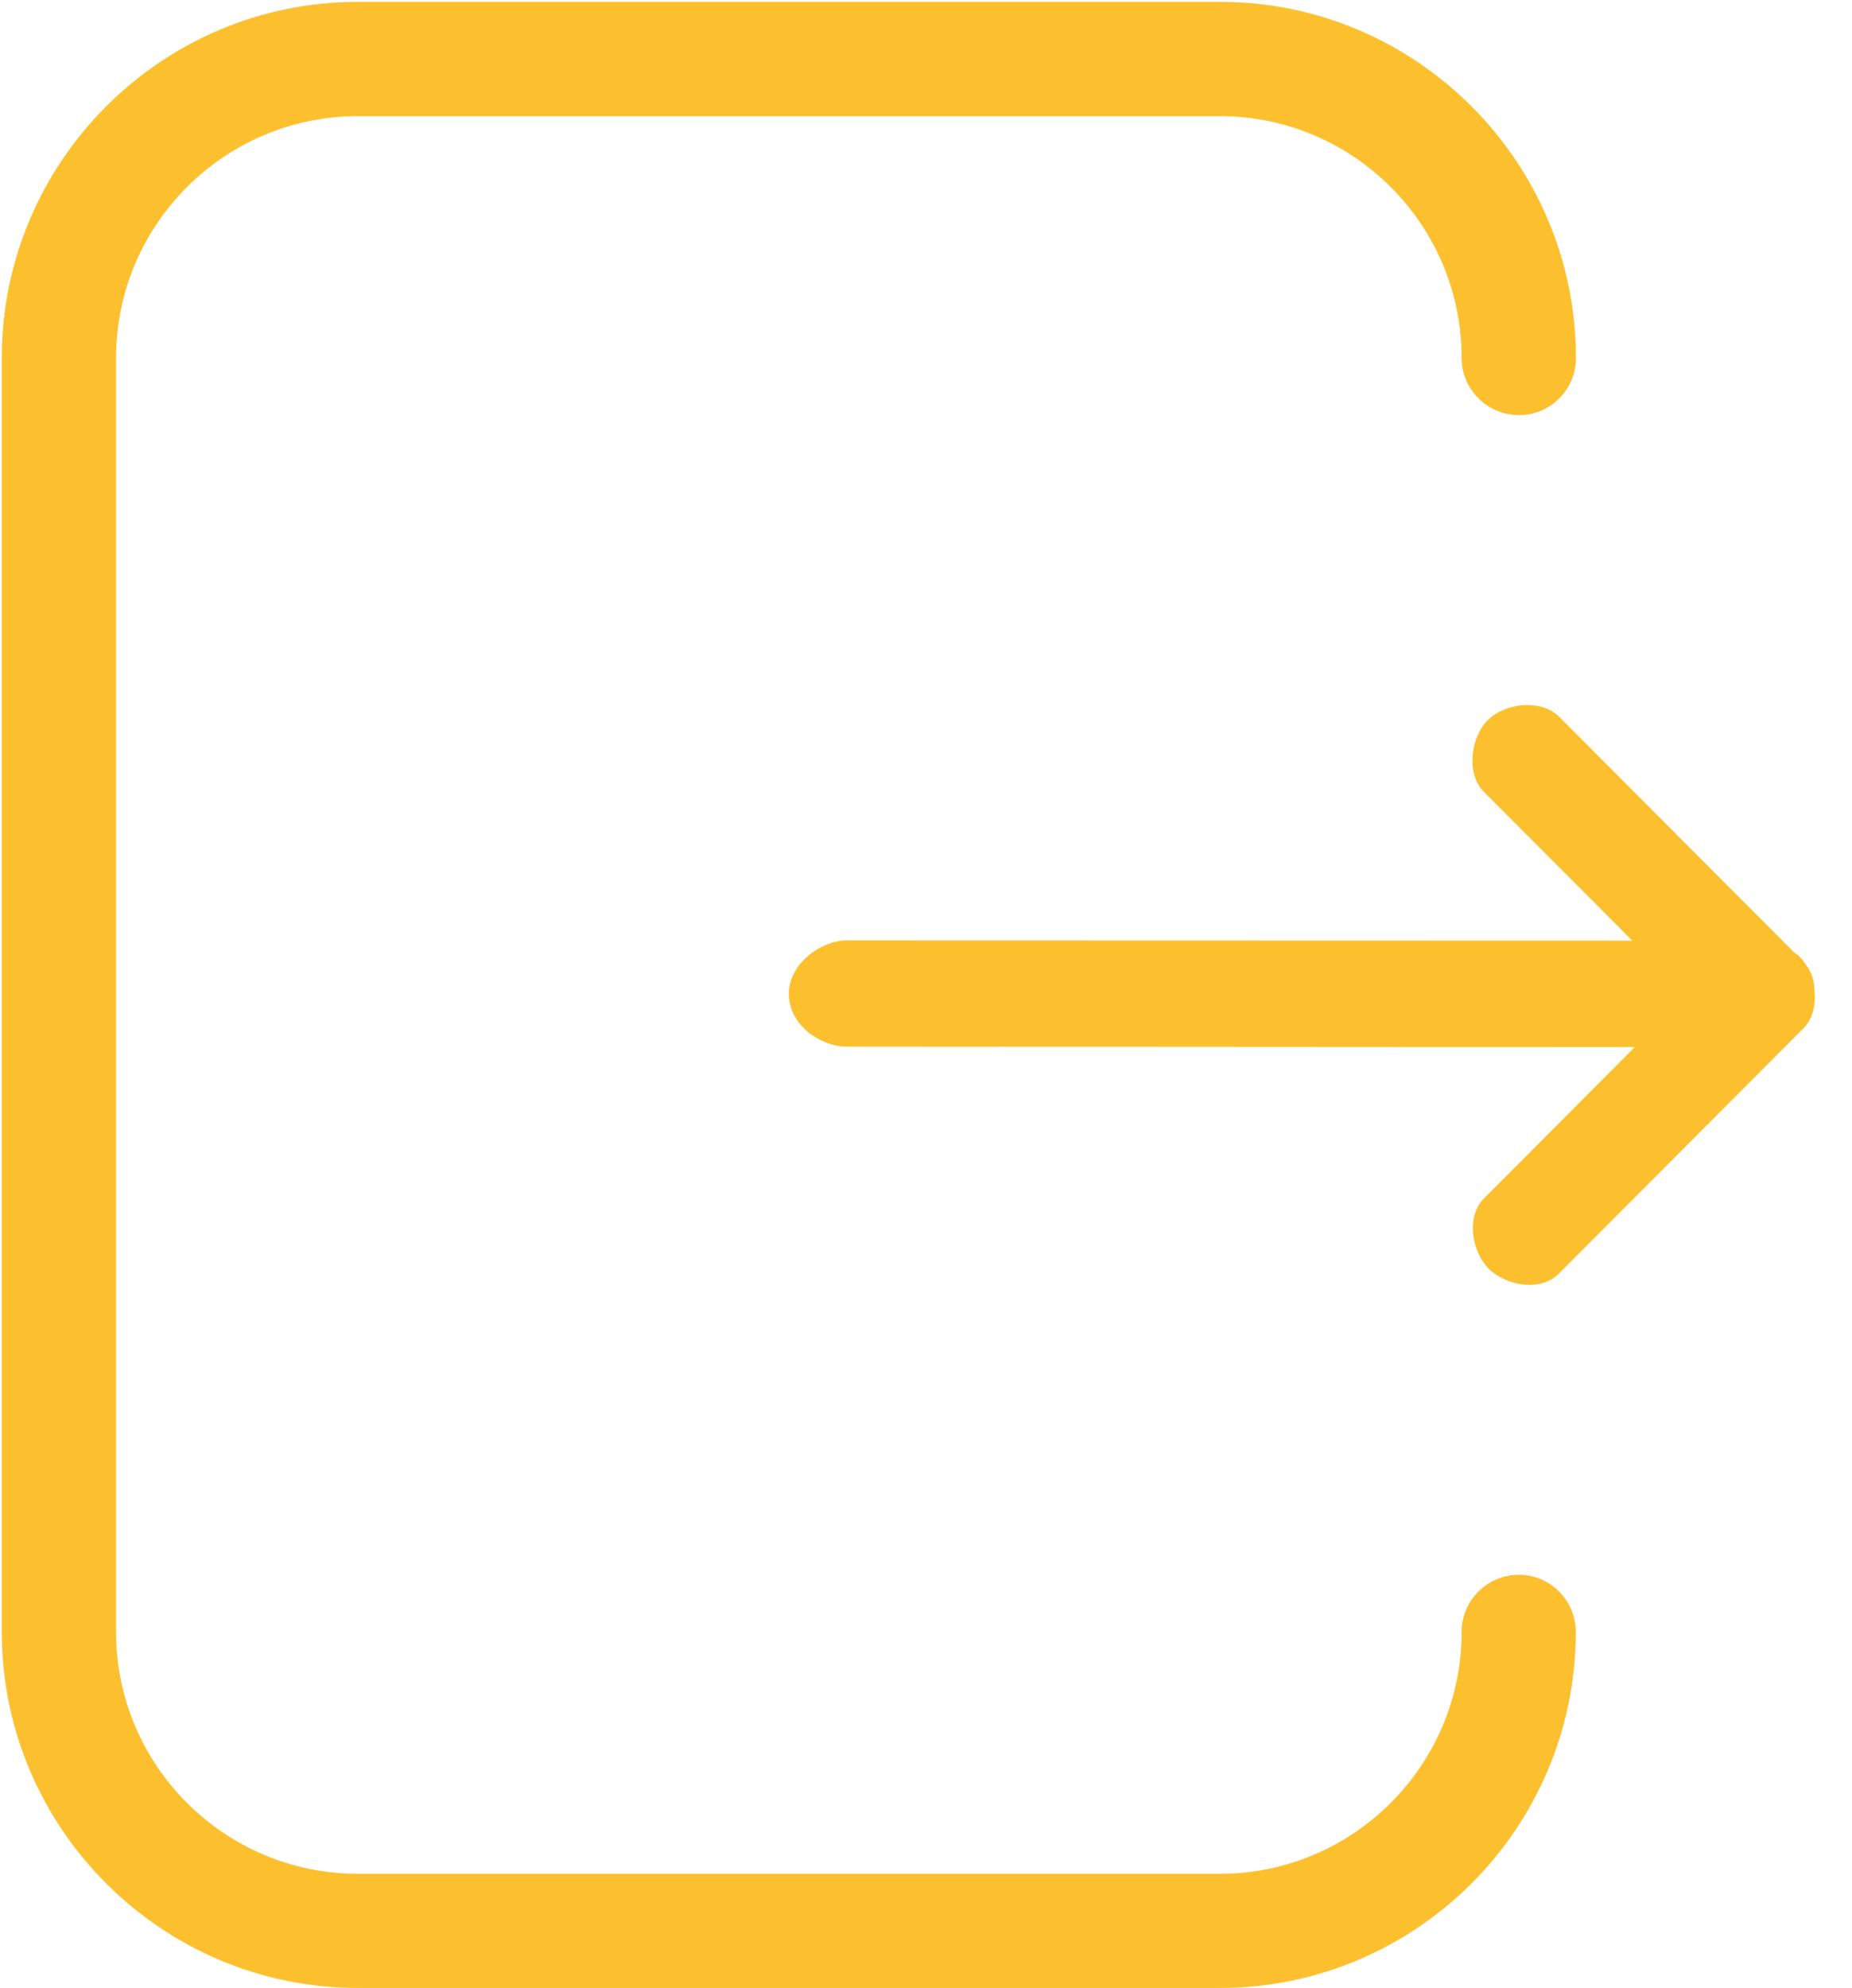 <?xml version="1.0" encoding="UTF-8"?>
<svg width="41px" height="44px" viewBox="0 0 41 44" version="1.1" xmlns="http://www.w3.org/2000/svg" xmlns:xlink="http://www.w3.org/1999/xlink">
    <!-- Generator: Sketch 43.1 (39012) - http://www.bohemiancoding.com/sketch -->
    <title>icon-tuifang</title>
    <desc>Created with Sketch.</desc>
    <defs></defs>
    <g id="Page-1" stroke="none" stroke-width="1" fill="none" fill-rule="evenodd">
        <g id="入住-控制" transform="translate(-263, -317)" fill="#FCC02F">
            <g id="icon-tuifang" transform="translate(263, 317)">
                <g id="退出分房">
                    <path d="M27.007,44 L7.923,44 C3.577,44 0.039,40.462 0.039,36.116 L0.039,7.925 C0.039,3.579 3.577,0.041 7.923,0.041 L27.007,0.041 C31.35,0.041 34.888,3.579 34.888,7.925 C34.888,8.624 34.324,9.188 33.627,9.188 C32.931,9.188 32.358,8.624 32.358,7.925 C32.358,4.972 29.958,2.571 27.007,2.571 L7.923,2.571 C4.97,2.571 2.569,4.972 2.569,7.925 L2.569,36.119 C2.569,39.072 4.97,41.473 7.923,41.473 L27.007,41.473 C29.958,41.473 32.358,39.072 32.358,36.119 C32.358,35.423 32.928,34.855 33.624,34.855 C34.321,34.855 34.885,35.423 34.885,36.119 C34.888,40.462 31.35,44 27.007,44 Z" id="Shape" fill-rule="nonzero"></path>
                    <path d="M32.956,28.081 C33.346,28.463 34.113,28.597 34.509,28.19 L39.922,22.763 C40.135,22.555 40.203,22.23 40.169,21.91 C40.163,21.705 40.104,21.511 39.984,21.357 C39.939,21.289 39.897,21.227 39.841,21.177 C39.807,21.14 39.759,21.109 39.72,21.081 L34.514,15.862 C34.113,15.466 33.318,15.556 32.934,15.941 C32.555,16.323 32.451,17.131 32.852,17.527 L36.137,20.82 L18.741,20.815 C18.182,20.815 17.464,21.326 17.464,21.997 C17.464,22.704 18.182,23.165 18.741,23.165 L36.191,23.176 L32.847,26.531 C32.454,26.93 32.58,27.696 32.956,28.081 L32.956,28.081 Z" id="Shape" fill-rule="nonzero"></path>
                </g>
            </g>
        </g>
    </g>
</svg>